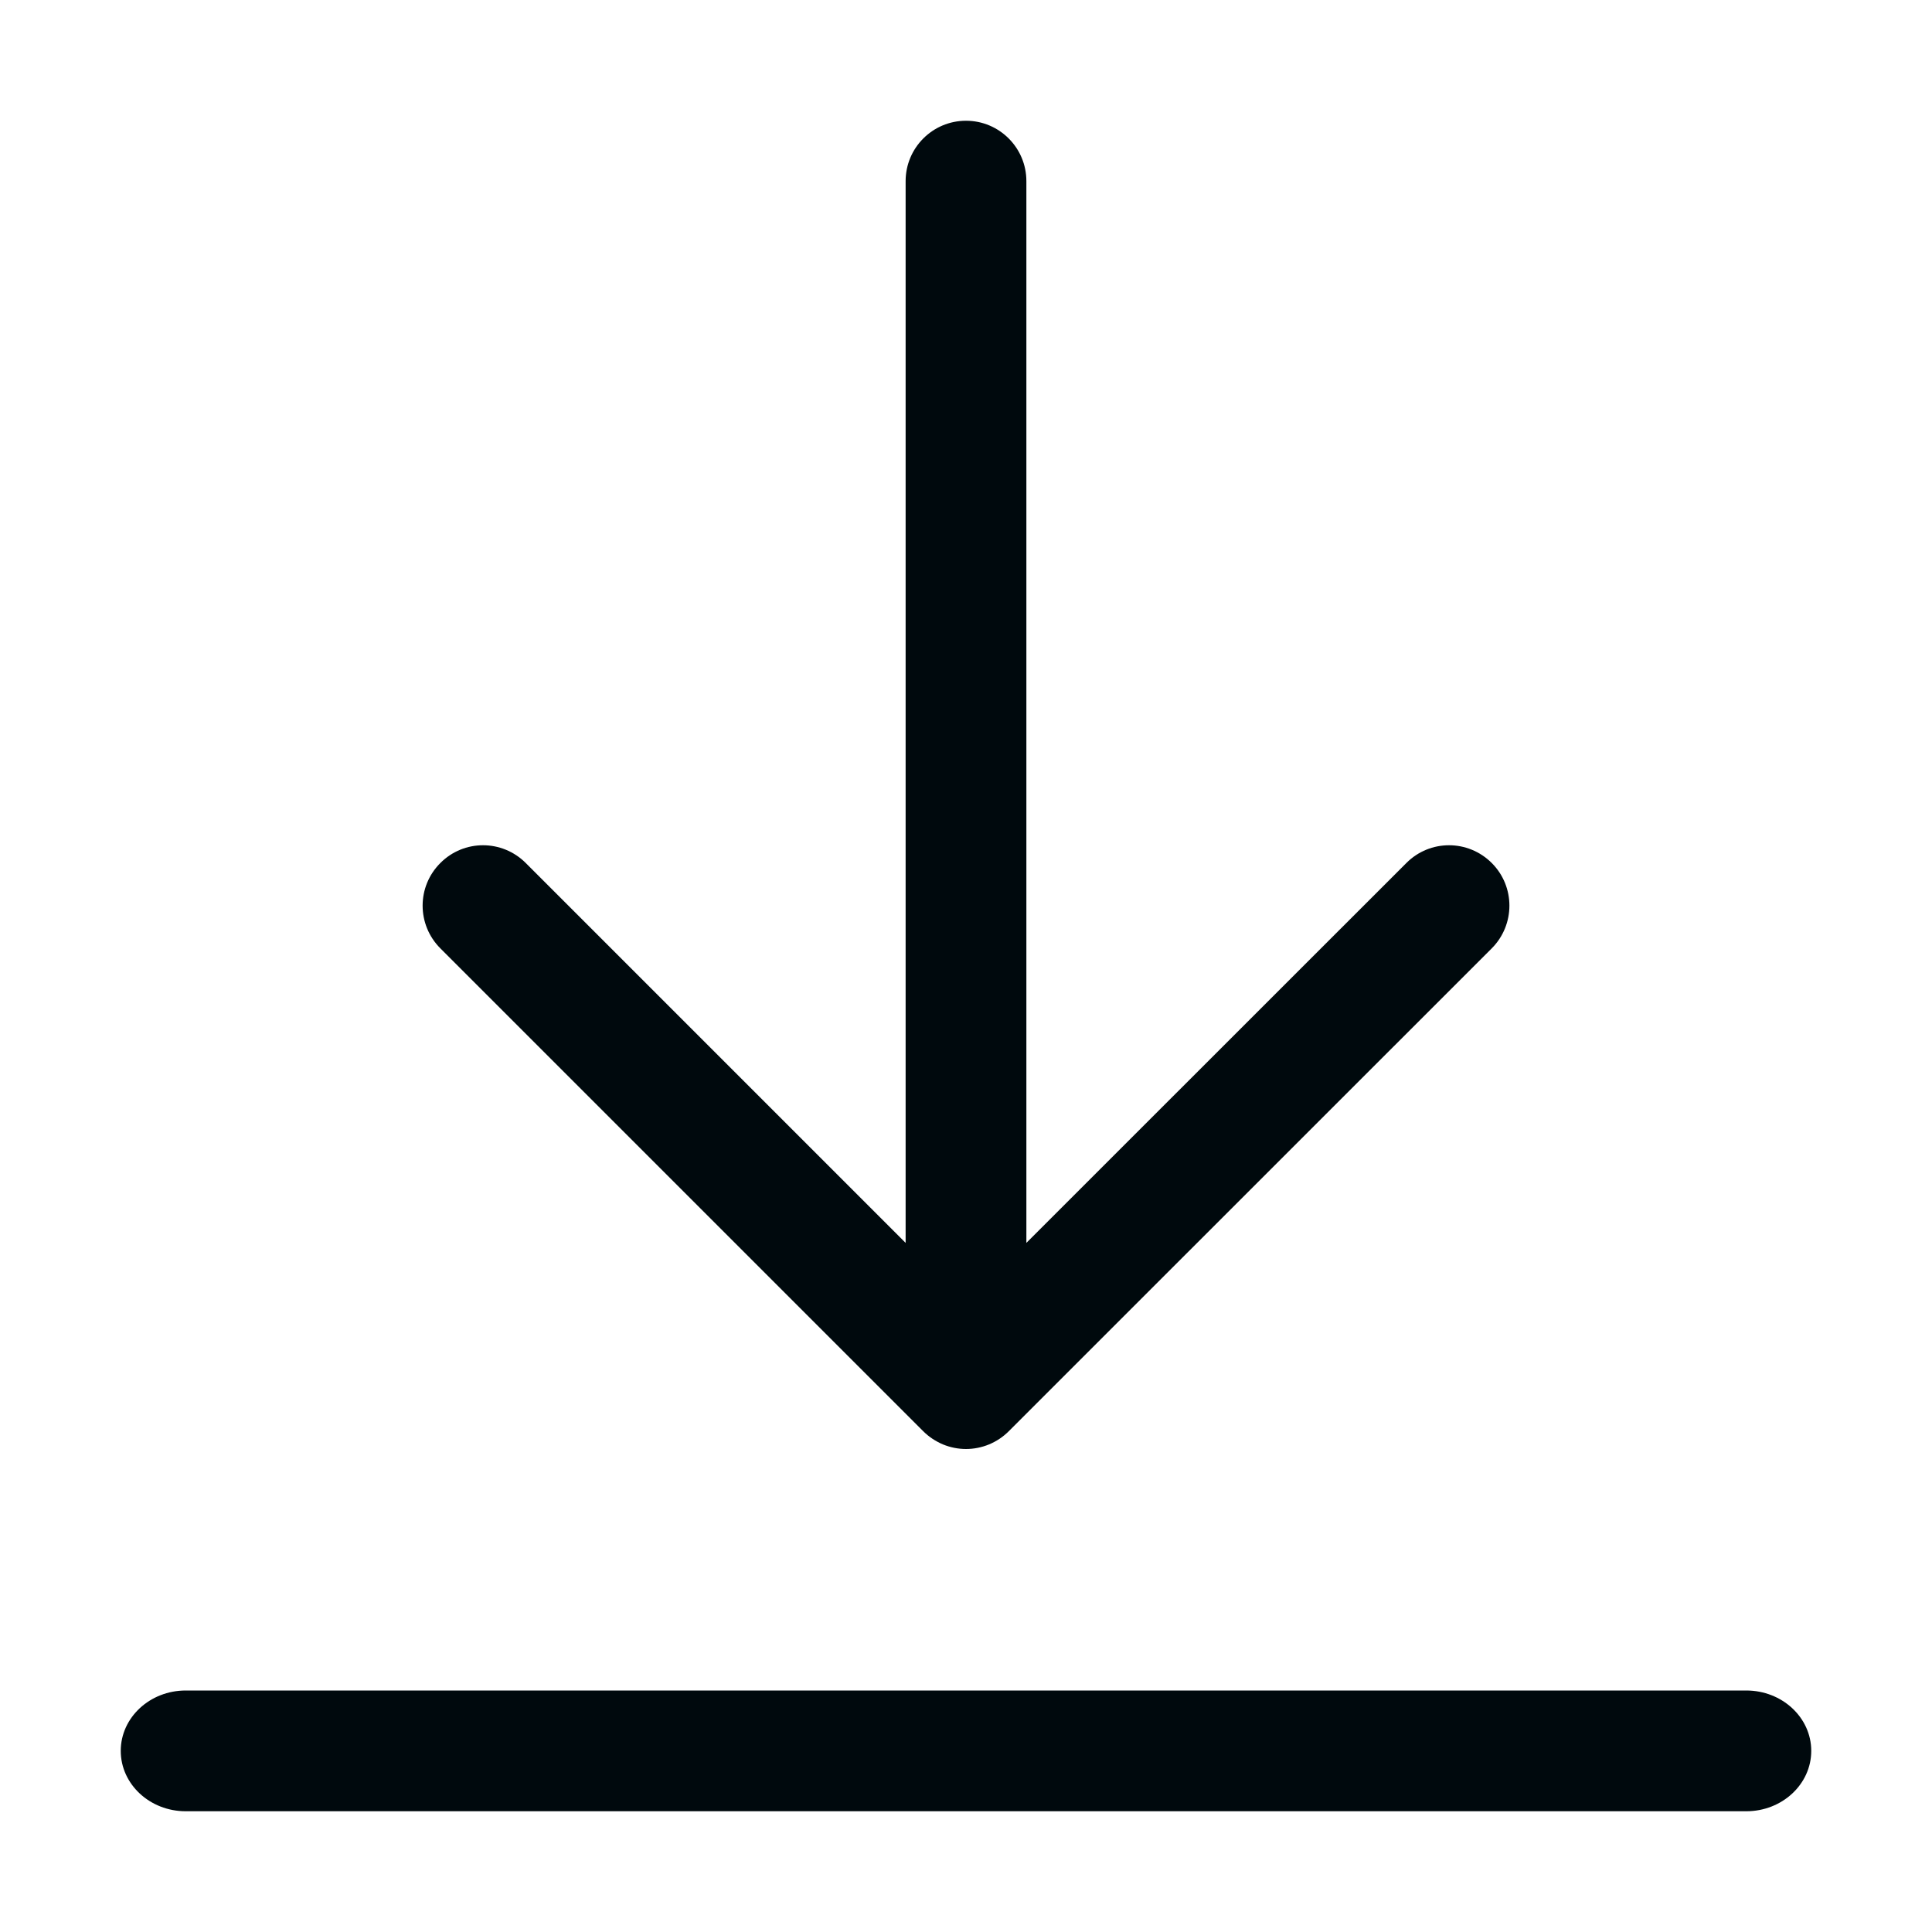 <?xml version="1.0" encoding="UTF-8"?>
<svg width="16px" height="16px" viewBox="0 0 16 16" version="1.1" xmlns="http://www.w3.org/2000/svg" xmlns:xlink="http://www.w3.org/1999/xlink">
    <!-- Generator: Sketch 60.1 (88133) - https://sketch.com -->
    <title>Action/download/download_16</title>
    <desc>Created with Sketch.</desc>
    <g id="Action/download/download_16" stroke="none" stroke-width="1" fill="none" fill-rule="evenodd">
        <path d="M7.646,11.853 L3.647,7.854 C3.451,7.658 3.451,7.342 3.647,7.147 C3.842,6.951 4.158,6.951 4.354,7.147 L7.5,10.293 L7.5,1.5 C7.5,1.224 7.724,1 8,1 C8.276,1 8.5,1.224 8.5,1.5 L8.5,10.293 L11.647,7.147 C11.842,6.951 12.158,6.951 12.354,7.147 C12.549,7.342 12.549,7.658 12.354,7.854 L8.354,11.853 C8.308,11.899 8.253,11.936 8.191,11.962 C8.13,11.987 8.065,12 8,12 C7.935,12 7.87,11.987 7.809,11.962 C7.748,11.936 7.692,11.899 7.646,11.853 Z M1.538,14 L14.462,14 C14.759,14 15,14.224 15,14.5 C15,14.776 14.759,15 14.462,15 L1.538,15 C1.241,15 1,14.776 1,14.5 C1,14.224 1.241,14 1.538,14 Z" id="download_16" fill="#00090D"></path>
    </g>
</svg>